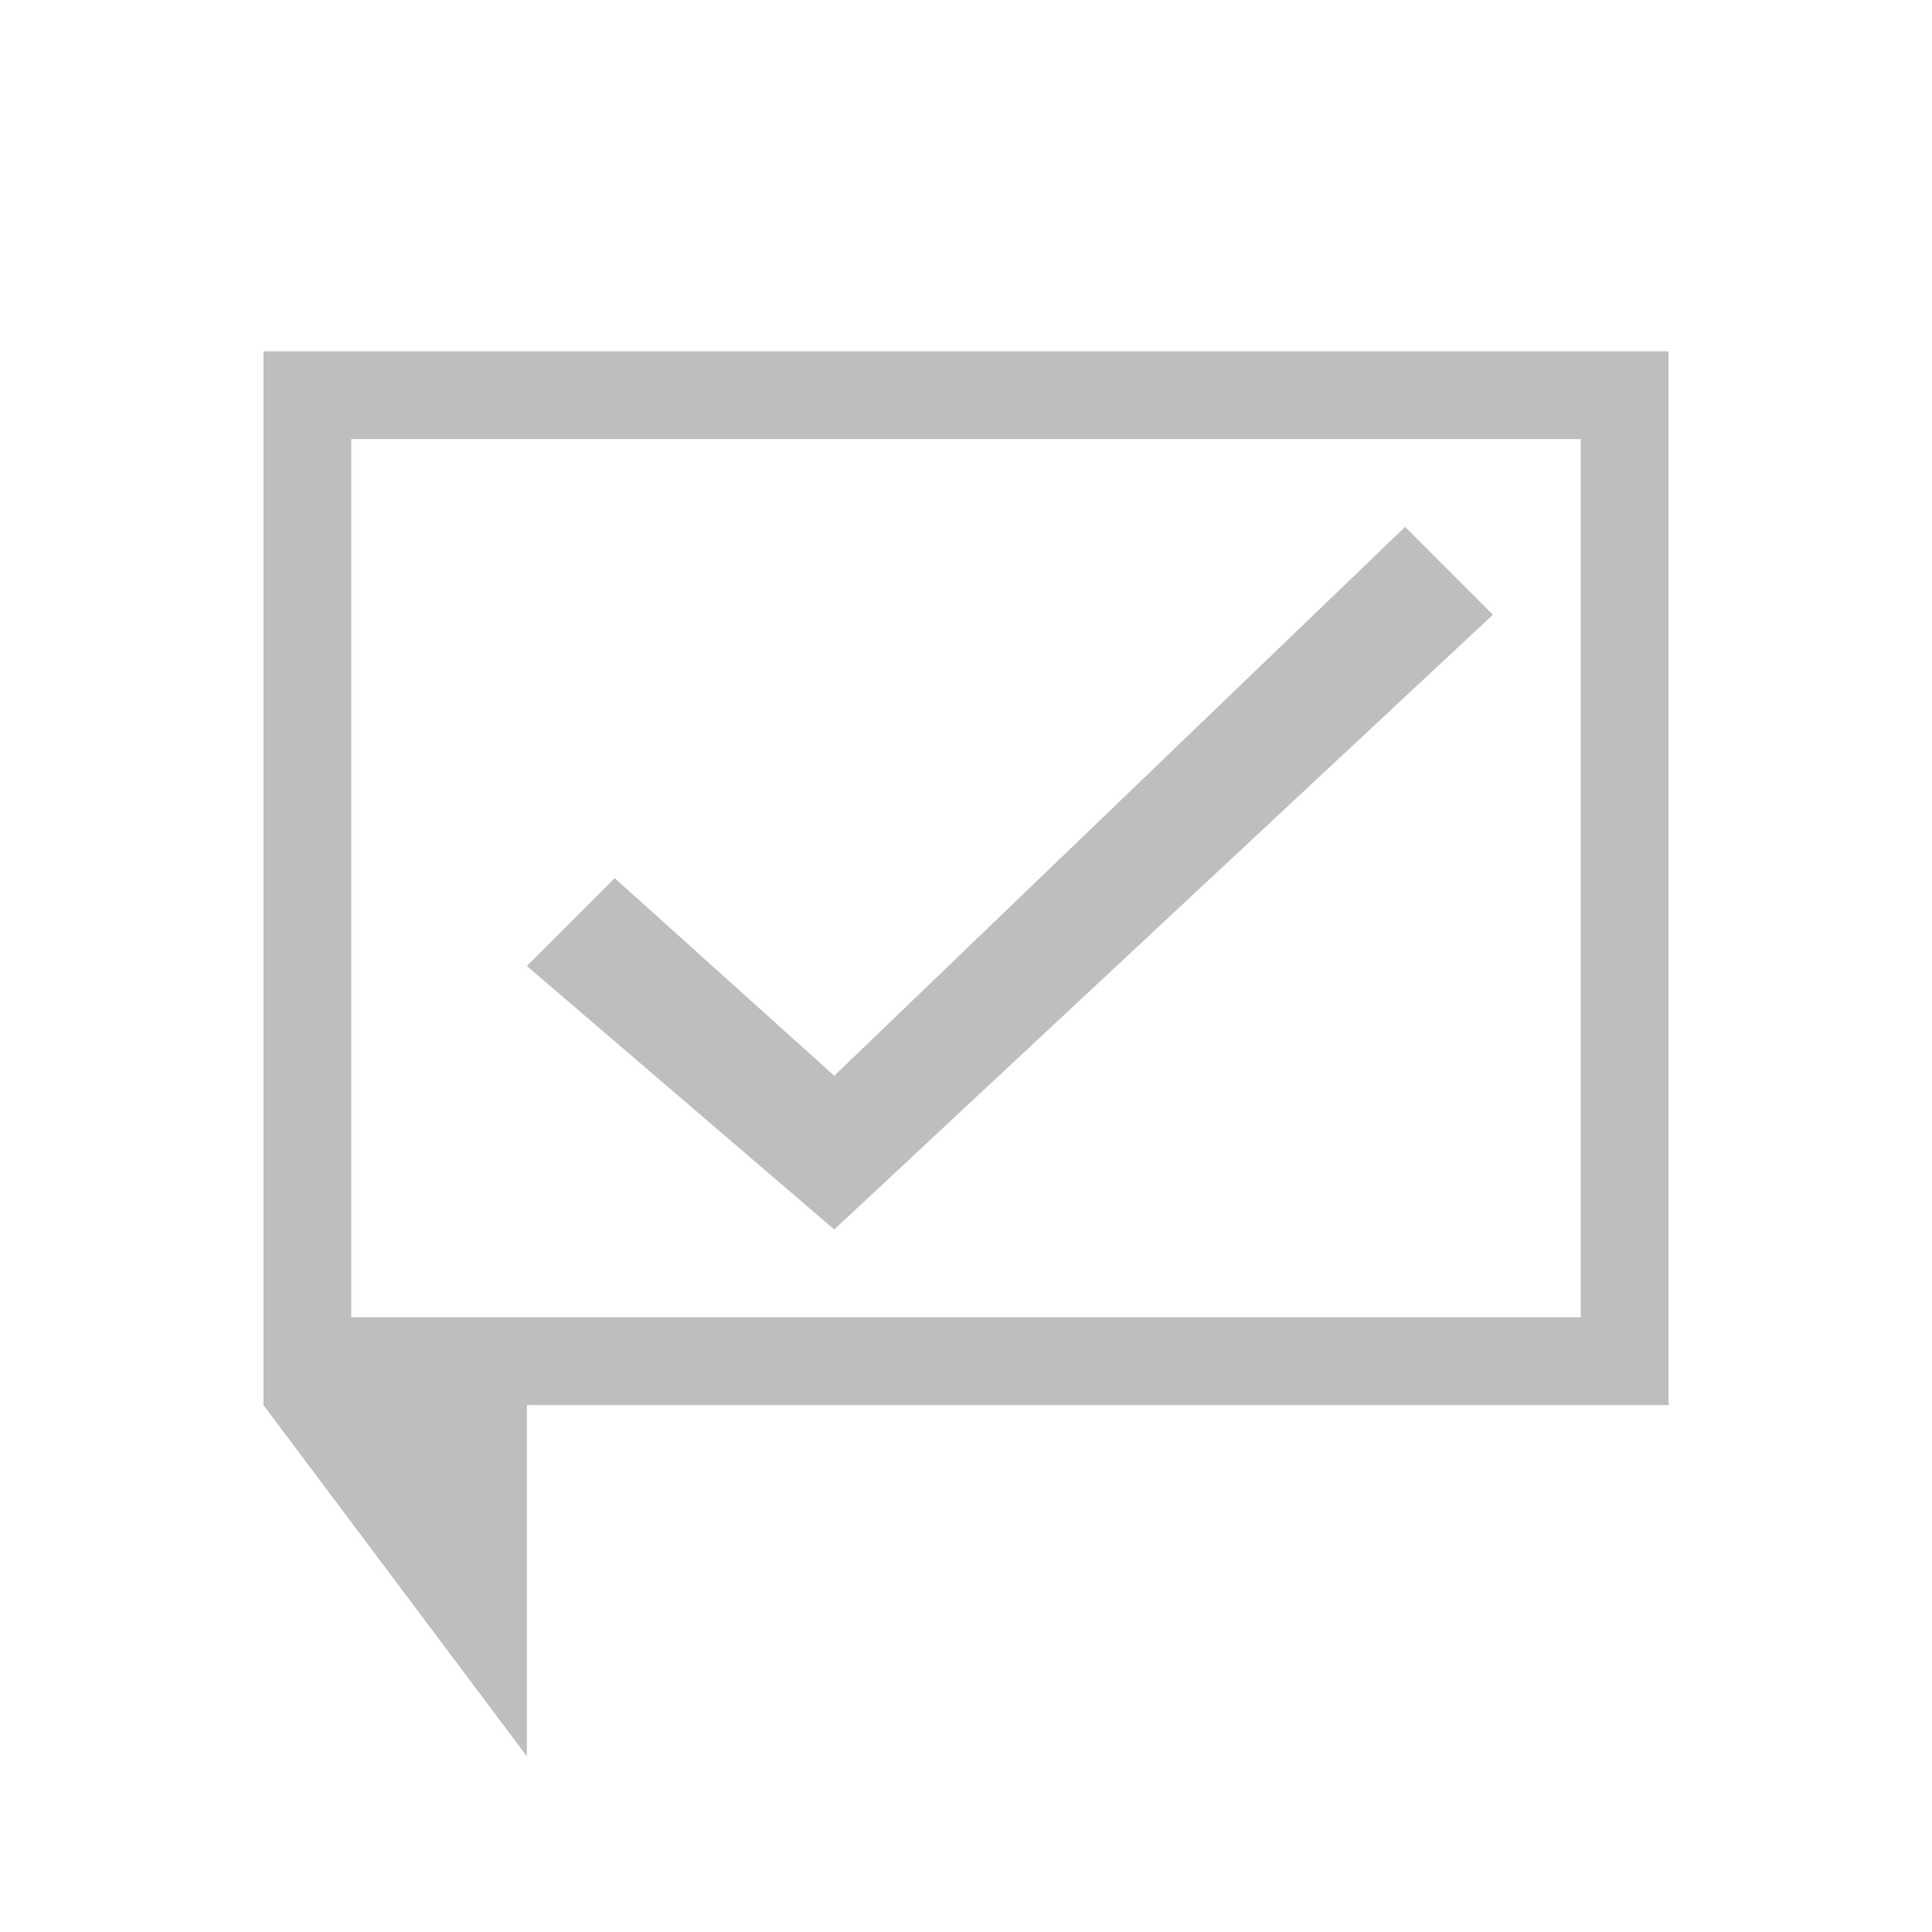 <svg xmlns="http://www.w3.org/2000/svg" viewBox="0 0 22 22">
<defs id="defs3051">
<style id="current-color-scheme" type="text/css">
.ColorScheme-Contrast{color:#bebebe}
</style>
</defs>
<path d="M3 4v12l3 4v-4h13V4zm1 1h14v10H4zm12 1-6.5 6.25L7 10l-1 1 3.5 3L17 7z" class="ColorScheme-Contrast" style="fill:currentColor;fill-opacity:1;stroke:none"/>
</svg>

